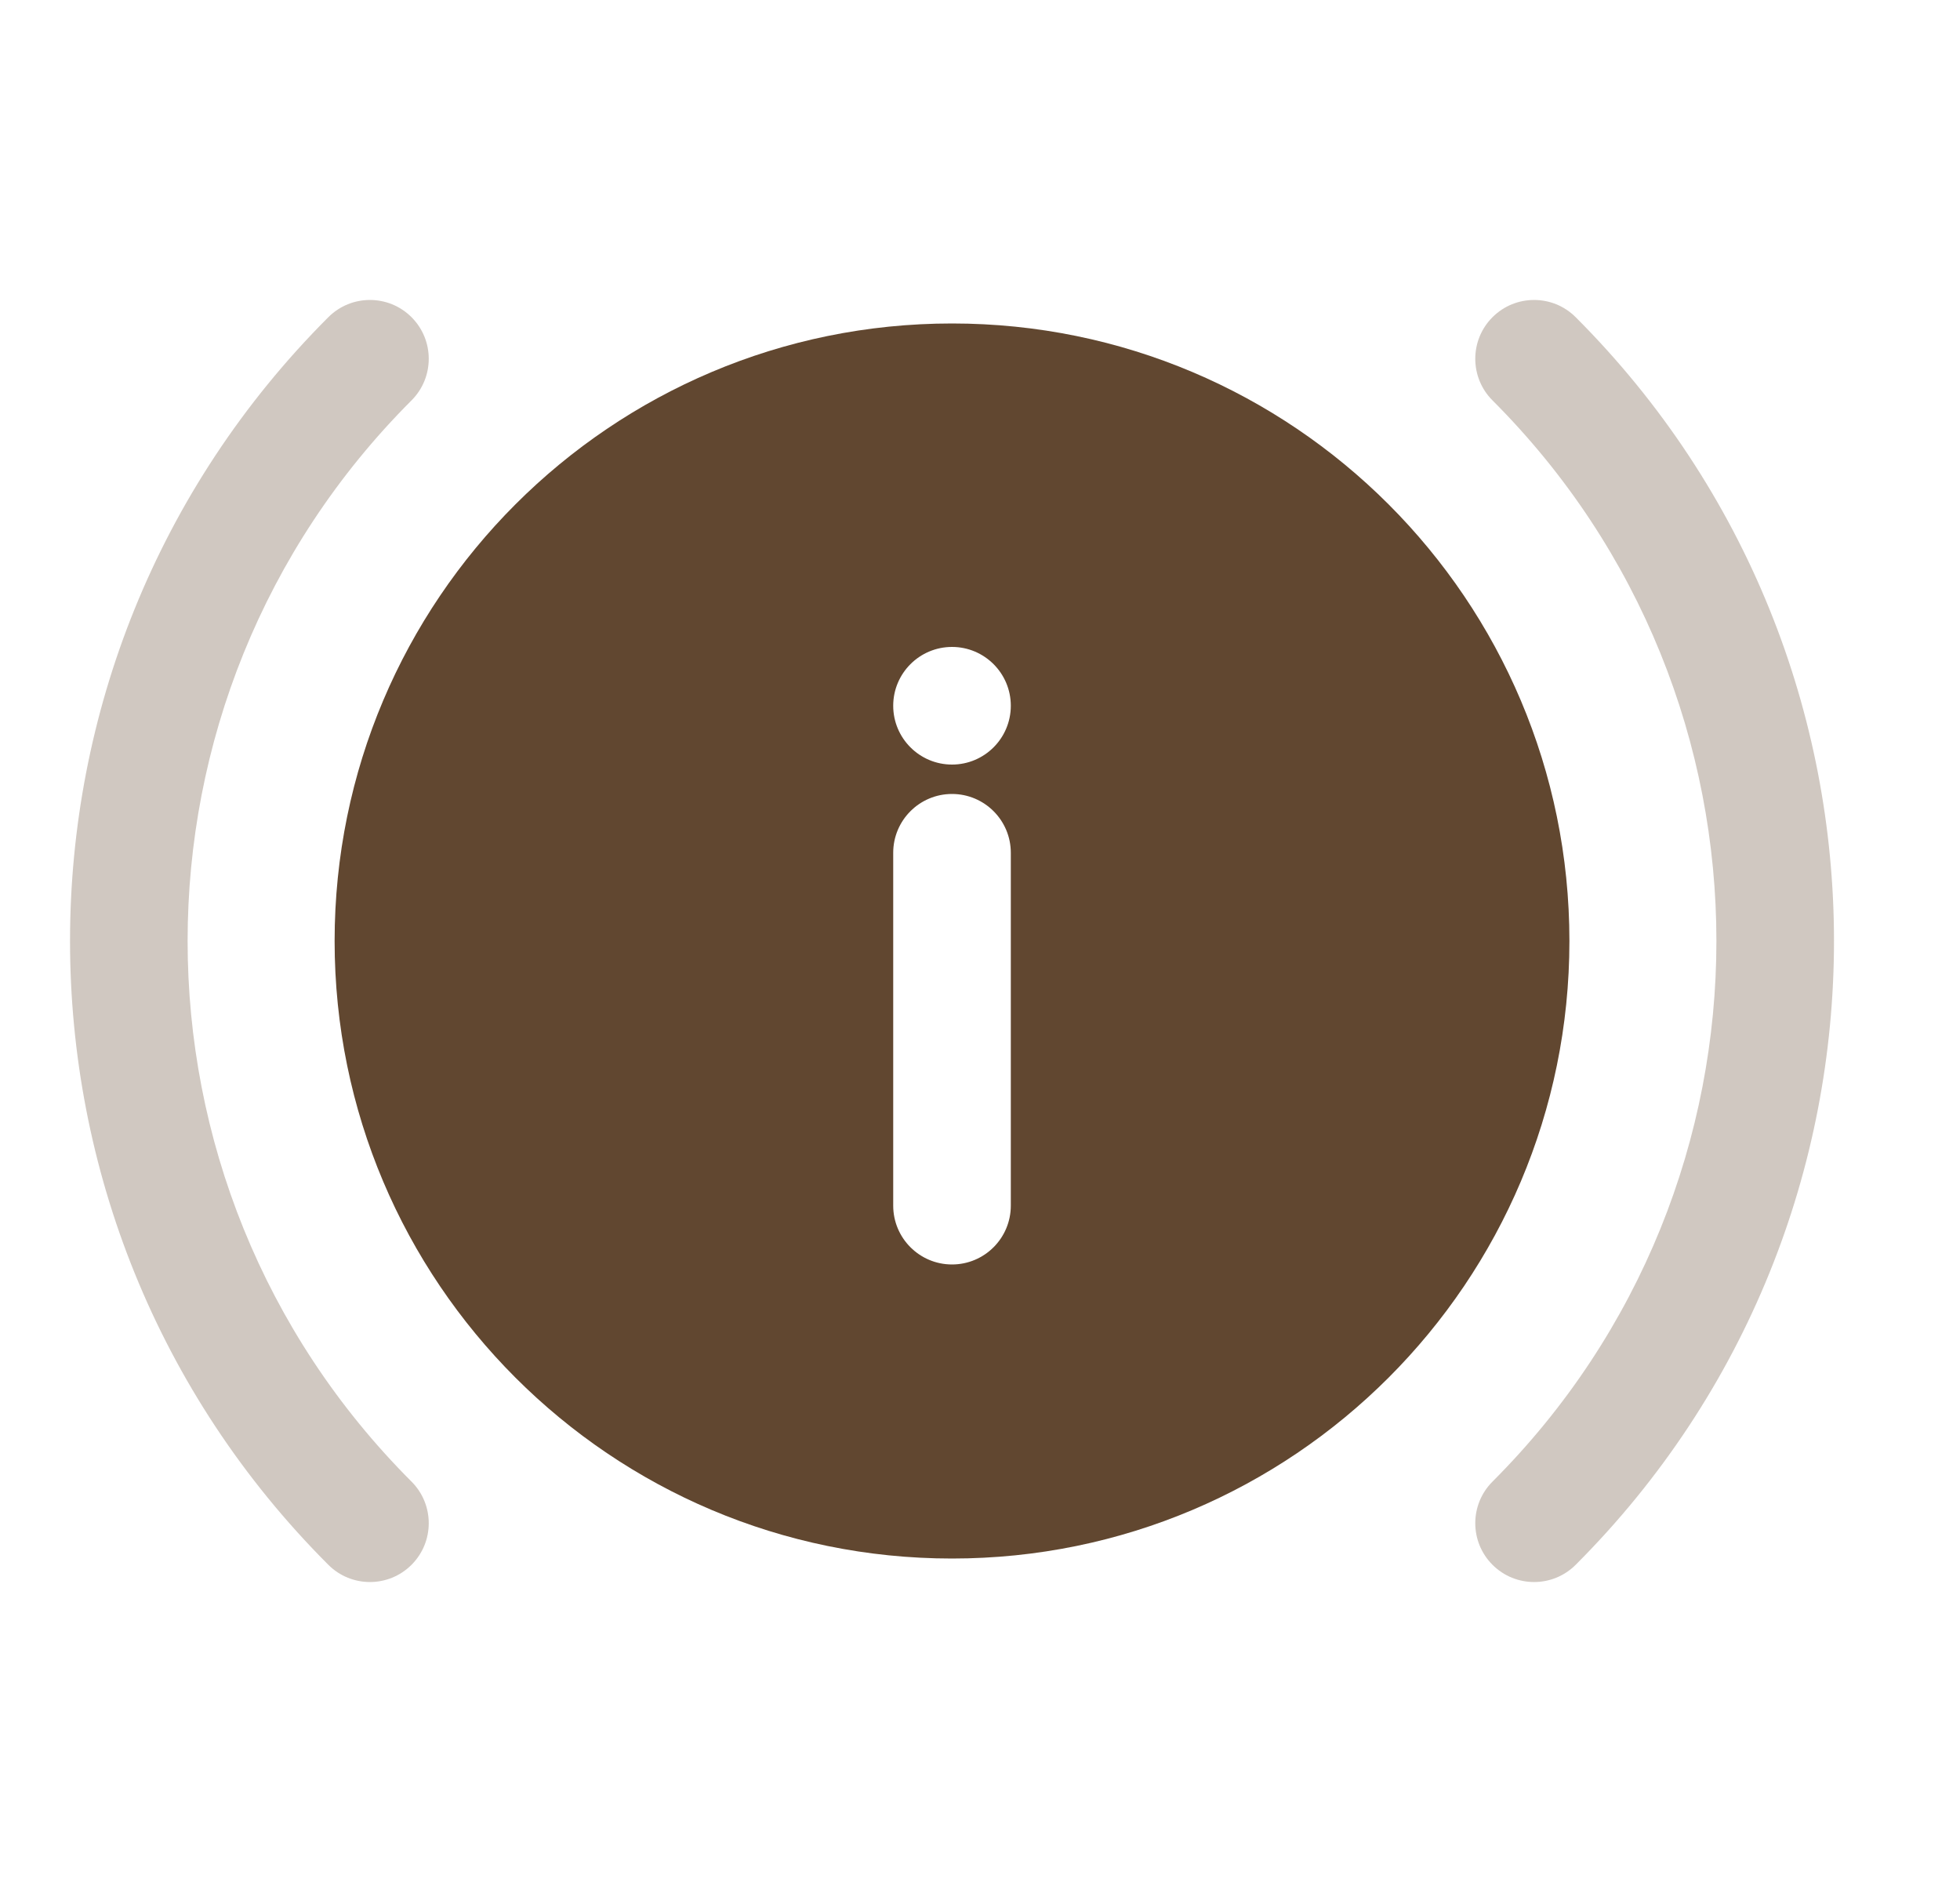 <svg width="25" height="24" viewBox="0 0 25 24" fill="none" xmlns="http://www.w3.org/2000/svg">
<g clip-path="url(#clip0_411_6089)">
<path d="M5.249 19.955C5.542 19.662 5.542 19.187 5.249 18.894C1.441 15.087 1.441 8.913 5.249 5.106C5.542 4.813 5.542 4.338 5.249 4.045C4.956 3.752 4.481 3.752 4.188 4.045C-0.205 8.438 -0.205 15.562 4.188 19.955C4.481 20.248 4.956 20.248 5.249 19.955Z" fill="#614730" fill-opacity="0.3"/>
<path d="M19.037 19.955C19.33 20.248 19.805 20.248 20.098 19.955C24.491 15.562 24.491 8.438 20.098 4.045C19.805 3.752 19.33 3.752 19.037 4.045C18.744 4.338 18.744 4.813 19.037 5.106C22.845 8.913 22.845 15.087 19.037 18.894C18.744 19.187 18.744 19.662 19.037 19.955Z" fill="#614730" fill-opacity="0.3"/>
<path fill-rule="evenodd" clip-rule="evenodd" d="M4.268 12C4.268 16.349 7.794 19.875 12.143 19.875C16.492 19.875 20.018 16.349 20.018 12C20.018 7.651 16.492 4.125 12.143 4.125C7.794 4.125 4.268 7.651 4.268 12ZM12.143 16.125C12.557 16.125 12.893 15.789 12.893 15.375V10.875C12.893 10.461 12.557 10.125 12.143 10.125C11.729 10.125 11.393 10.461 11.393 10.875V15.375C11.393 15.789 11.729 16.125 12.143 16.125ZM12.143 8.25C12.557 8.25 12.893 8.586 12.893 9C12.893 9.414 12.557 9.75 12.143 9.75C11.729 9.75 11.393 9.414 11.393 9C11.393 8.586 11.729 8.25 12.143 8.25Z" fill="#614730"/>
</g>
<defs>
<clipPath id="clip0_411_6089">
<rect width="24" height="24" fill="white" transform="translate(0.143)"/>
</clipPath>
</defs>
</svg>
